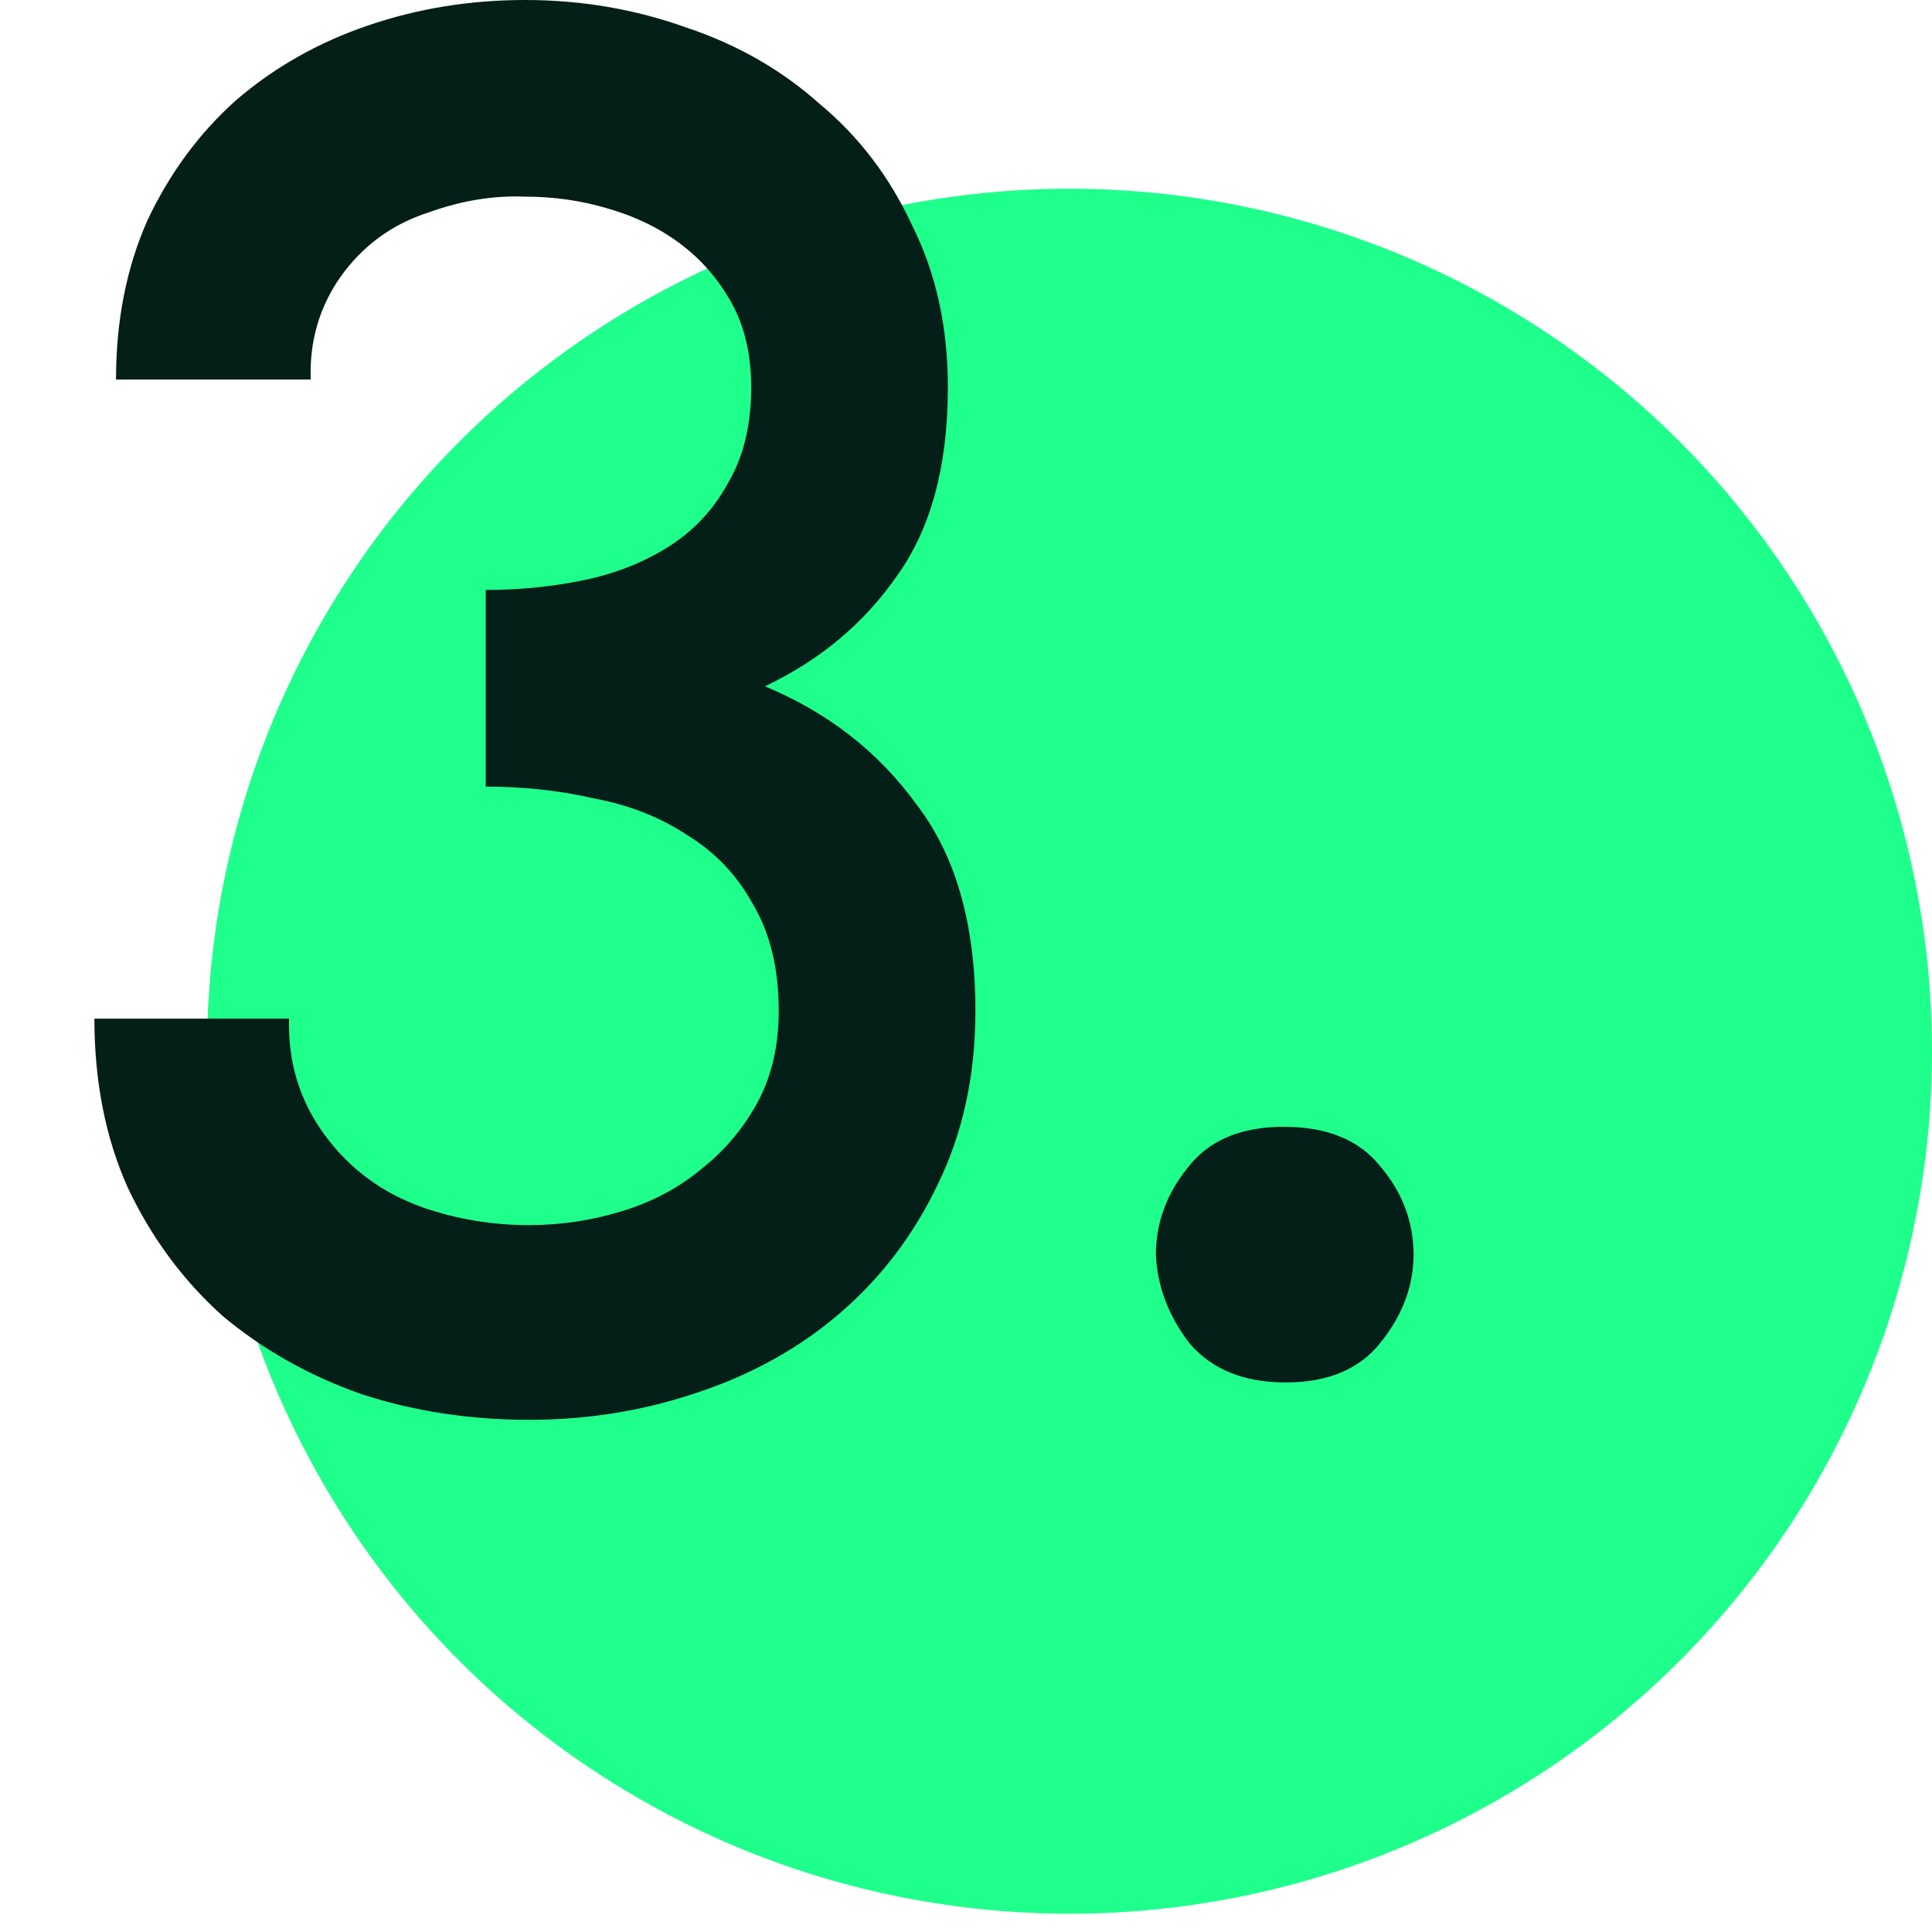 <svg width="56" height="56" viewBox="0 0 56 56" fill="none" xmlns="http://www.w3.org/2000/svg">
<circle cx="31" cy="30.47" r="25" fill="#1EFF8C"/>
<path d="M22.173 19.893C23.997 20.653 25.46 21.793 26.562 23.313C27.702 24.795 28.272 26.79 28.272 29.298C28.272 31.16 27.911 32.832 27.189 34.314C26.505 35.758 25.574 36.993 24.396 38.019C23.218 39.045 21.831 39.824 20.235 40.356C18.677 40.888 17.043 41.154 15.333 41.154C13.623 41.154 12.008 40.907 10.488 40.413C8.968 39.881 7.619 39.121 6.441 38.133C5.301 37.107 4.389 35.872 3.705 34.428C3.059 32.984 2.736 31.35 2.736 29.526H8.379C8.341 30.78 8.683 31.901 9.405 32.889C10.127 33.877 11.077 34.58 12.255 34.998C13.243 35.34 14.269 35.511 15.333 35.511C16.245 35.511 17.138 35.378 18.012 35.112C18.886 34.846 19.646 34.447 20.292 33.915C20.976 33.383 21.527 32.737 21.945 31.977C22.363 31.217 22.572 30.324 22.572 29.298C22.572 28.082 22.325 27.056 21.831 26.22C21.375 25.384 20.748 24.719 19.95 24.225C19.152 23.693 18.24 23.332 17.214 23.142C16.226 22.914 15.181 22.8 14.079 22.8V17.1C15.067 17.1 16.017 17.005 16.929 16.815C17.841 16.625 18.658 16.302 19.38 15.846C20.102 15.39 20.672 14.782 21.09 14.022C21.546 13.262 21.774 12.331 21.774 11.229C21.774 10.279 21.584 9.462 21.204 8.778C20.824 8.094 20.33 7.524 19.722 7.068C19.114 6.612 18.411 6.27 17.613 6.042C16.853 5.814 16.055 5.7 15.219 5.7C14.307 5.662 13.376 5.814 12.426 6.156C11.362 6.498 10.507 7.125 9.861 8.037C9.253 8.911 8.968 9.899 9.006 11.001H3.363C3.363 9.291 3.667 7.752 4.275 6.384C4.921 5.016 5.776 3.857 6.84 2.907C7.942 1.957 9.215 1.235 10.659 0.741C12.103 0.247 13.623 2.95639e-05 15.219 2.95639e-05C16.853 2.95639e-05 18.411 0.266 19.893 0.798C21.375 1.292 22.667 2.033 23.769 3.021C24.909 3.971 25.802 5.149 26.448 6.555C27.132 7.923 27.474 9.481 27.474 11.229C27.474 13.509 26.98 15.333 25.992 16.701C25.042 18.069 23.769 19.133 22.173 19.893ZM37.21 32.661C38.464 32.661 39.395 33.041 40.003 33.801C40.649 34.561 40.972 35.416 40.972 36.366C40.972 37.278 40.649 38.133 40.003 38.931C39.395 39.691 38.483 40.071 37.267 40.071C36.051 40.071 35.12 39.691 34.474 38.931C33.866 38.133 33.543 37.278 33.505 36.366C33.505 35.454 33.809 34.618 34.417 33.858C35.025 33.06 35.956 32.661 37.21 32.661Z" fill="#041E18"/>
</svg>
